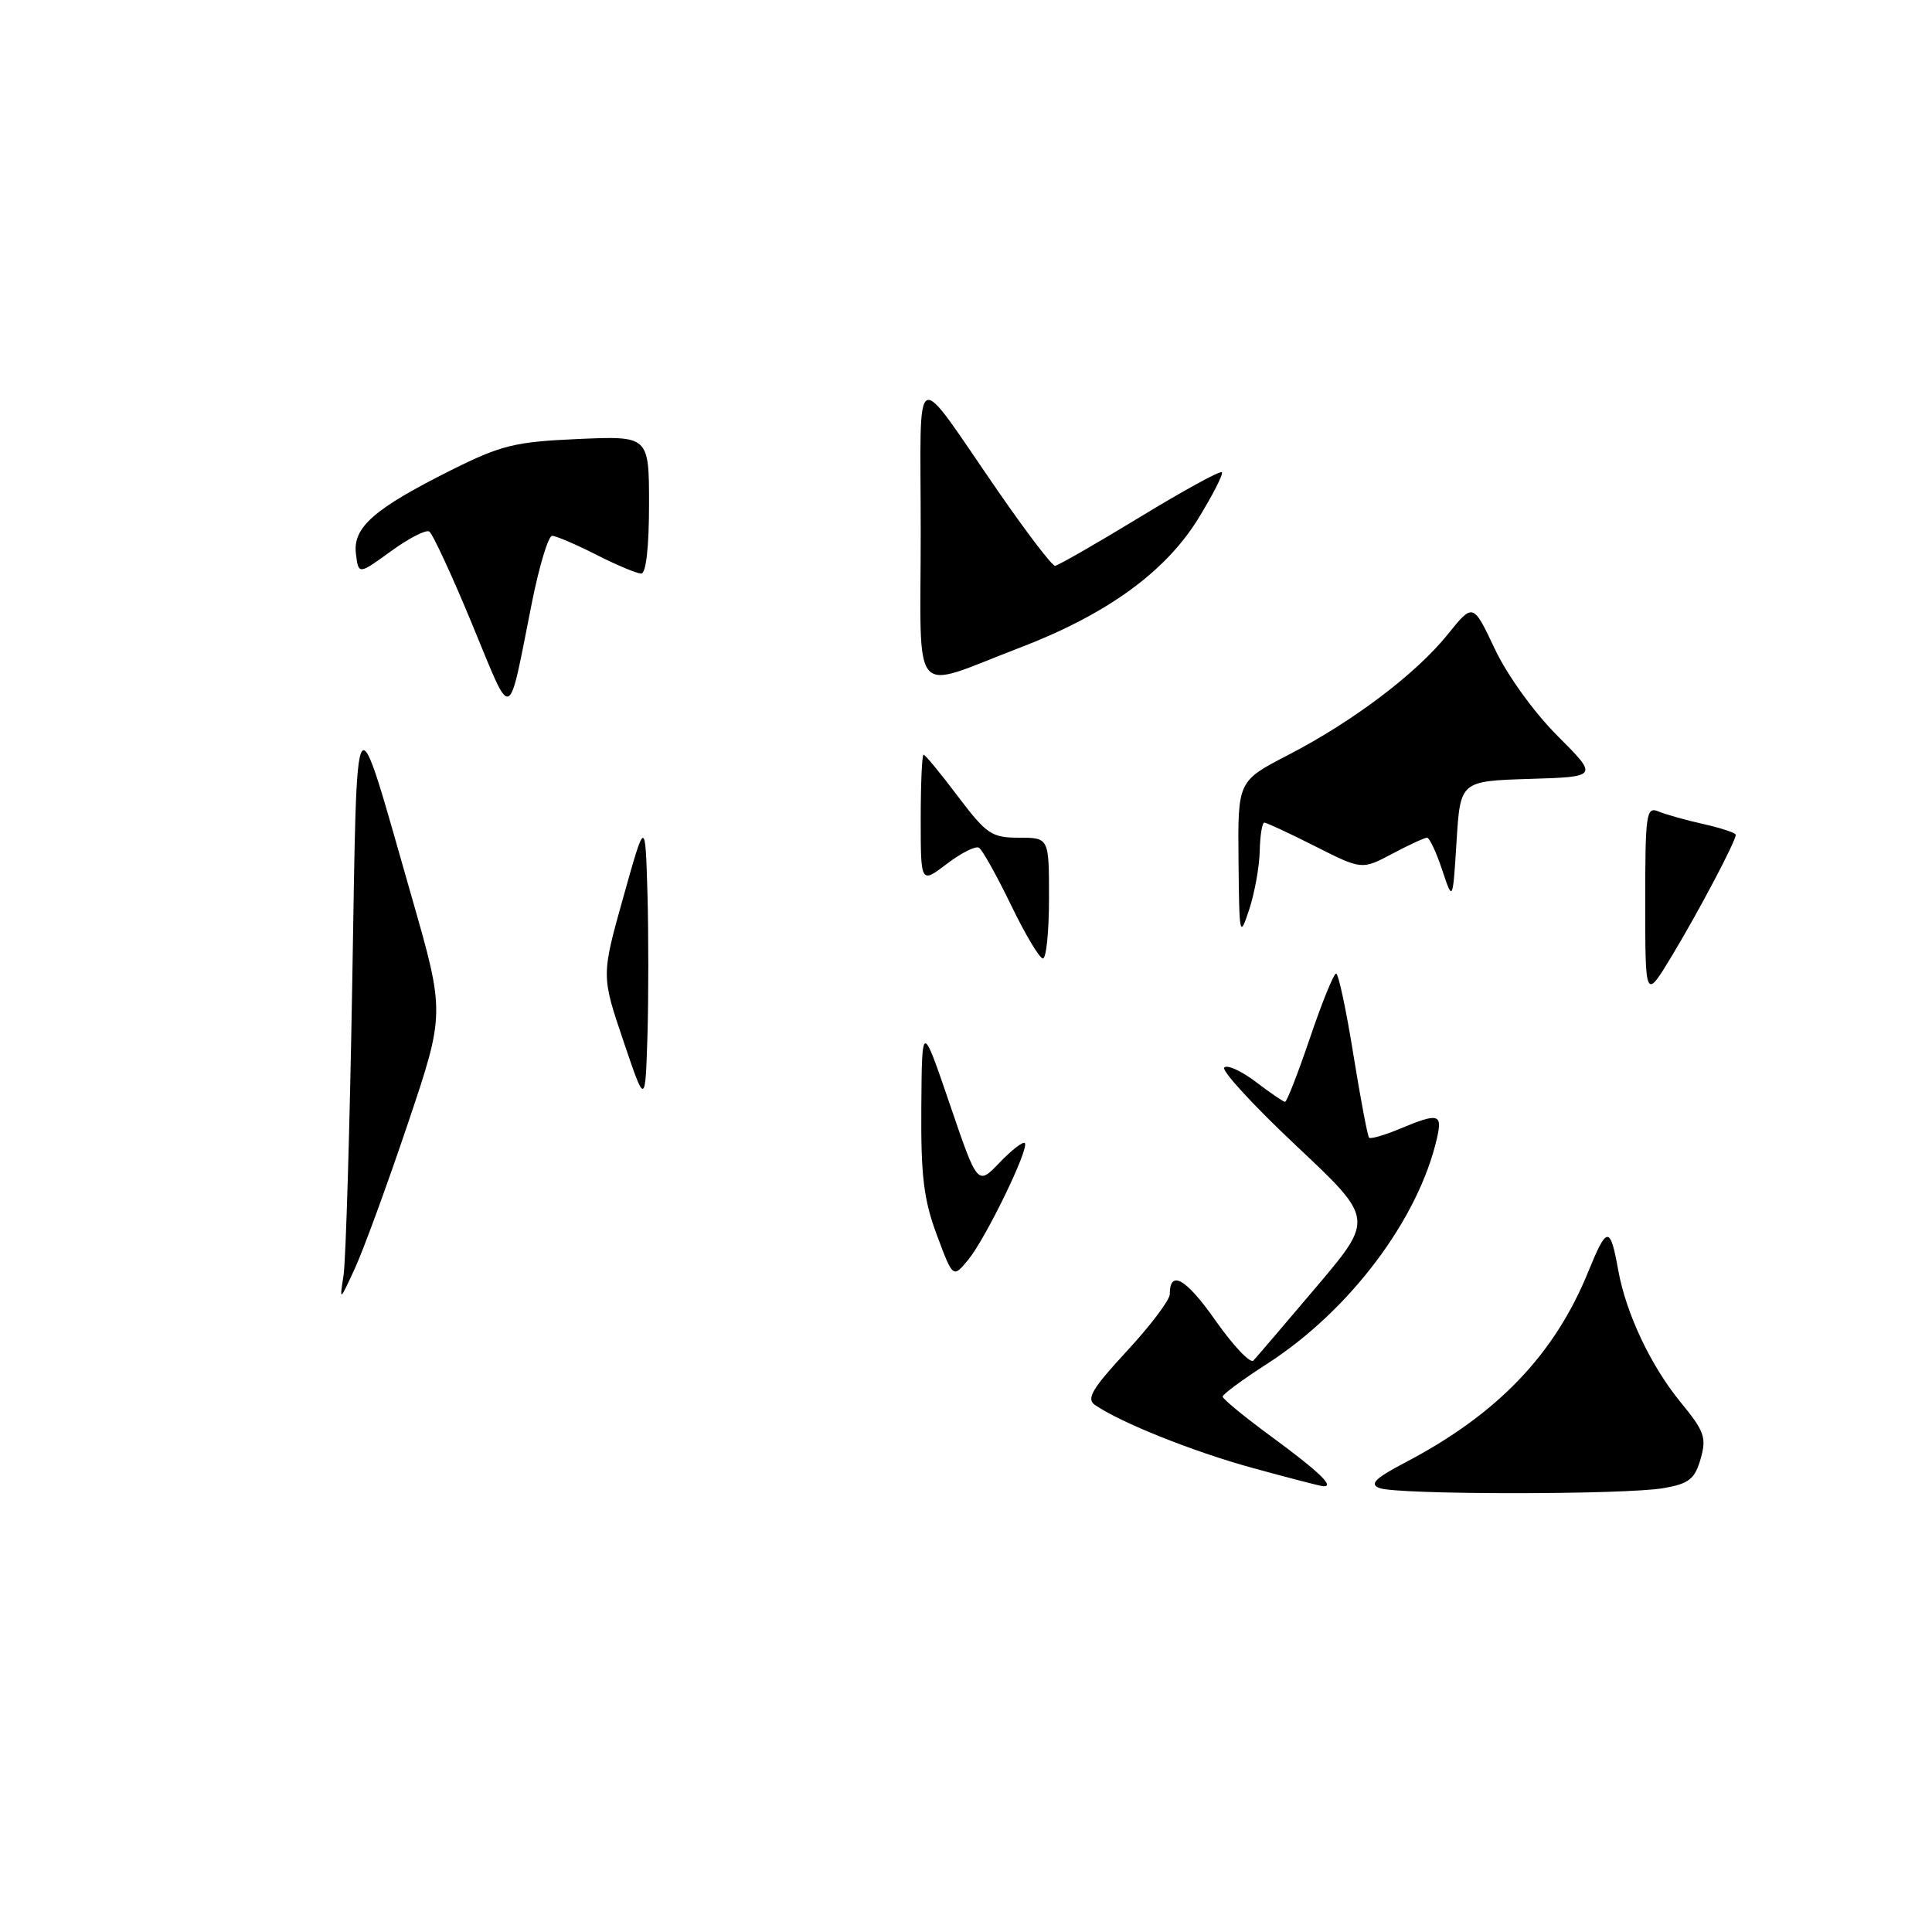 <?xml version="1.0" encoding="UTF-8" standalone="no"?>
<!DOCTYPE svg PUBLIC "-//W3C//DTD SVG 1.1//EN" "http://www.w3.org/Graphics/SVG/1.1/DTD/svg11.dtd" >
<svg xmlns="http://www.w3.org/2000/svg" xmlns:xlink="http://www.w3.org/1999/xlink" version="1.1" viewBox="0 0 256 256">
 <g >
 <path fill="currentColor"
d=" M 182.77 197.17 C 181.43 196.64 182.21 195.88 186.27 193.75 C 198.43 187.37 206.00 179.47 210.46 168.49 C 212.93 162.42 213.36 162.39 214.42 168.29 C 215.46 174.05 218.72 180.95 222.68 185.79 C 225.85 189.66 226.15 190.49 225.34 193.31 C 224.57 195.98 223.81 196.59 220.47 197.18 C 215.38 198.08 185.05 198.08 182.77 197.17 Z  M 165.97 194.51 C 158.05 192.34 148.45 188.49 145.07 186.15 C 143.91 185.35 144.73 183.98 149.32 179.02 C 152.44 175.65 155.00 172.26 155.00 171.50 C 155.00 168.16 157.16 169.41 161.09 175.02 C 163.43 178.34 165.67 180.71 166.08 180.28 C 166.49 179.85 170.25 175.45 174.44 170.50 C 182.06 161.50 182.06 161.50 171.78 151.84 C 166.13 146.53 161.83 141.86 162.22 141.45 C 162.62 141.05 164.50 141.91 166.41 143.36 C 168.31 144.81 170.05 146.00 170.28 146.00 C 170.51 146.00 172.00 142.18 173.59 137.50 C 175.17 132.82 176.73 129.00 177.04 129.00 C 177.35 129.00 178.38 133.81 179.32 139.69 C 180.27 145.56 181.21 150.54 181.41 150.75 C 181.62 150.95 183.46 150.42 185.51 149.56 C 190.59 147.44 191.14 147.57 190.42 150.75 C 187.99 161.51 178.86 173.65 167.90 180.71 C 164.67 182.79 162.01 184.75 162.01 185.06 C 162.00 185.36 164.92 187.76 168.48 190.37 C 174.80 195.01 176.95 197.08 175.31 196.93 C 174.86 196.89 170.66 195.80 165.97 194.51 Z  M 45.52 169.00 C 45.82 167.07 46.34 149.75 46.67 130.50 C 47.36 90.75 46.75 91.65 54.56 118.88 C 58.97 134.26 58.97 134.26 54.01 148.98 C 51.28 157.08 48.13 165.68 47.01 168.10 C 44.99 172.48 44.98 172.49 45.52 169.00 Z  M 124.14 163.65 C 122.40 158.98 122.01 155.86 122.08 146.71 C 122.16 135.50 122.16 135.50 125.85 146.30 C 129.53 157.10 129.53 157.10 132.44 154.06 C 134.04 152.39 135.55 151.22 135.79 151.46 C 136.44 152.11 130.62 164.10 128.29 166.93 C 126.28 169.37 126.28 169.37 124.14 163.65 Z  M 82.59 137.89 C 79.68 129.28 79.68 129.28 82.59 118.89 C 85.50 108.50 85.50 108.50 85.79 118.30 C 85.94 123.69 85.94 132.24 85.79 137.30 C 85.50 146.50 85.50 146.50 82.59 137.89 Z  M 218.00 119.64 C 218.00 107.79 218.14 106.84 219.75 107.52 C 220.71 107.92 223.41 108.68 225.75 109.20 C 228.09 109.73 230.00 110.37 230.00 110.61 C 230.00 111.46 225.13 120.69 221.56 126.61 C 218.01 132.50 218.01 132.50 218.00 119.64 Z  M 133.96 119.91 C 132.07 116.02 130.17 112.60 129.72 112.33 C 129.28 112.05 127.36 113.02 125.46 114.47 C 122.00 117.10 122.00 117.10 122.00 108.55 C 122.00 103.85 122.17 100.00 122.38 100.00 C 122.59 100.00 124.63 102.47 126.91 105.50 C 130.72 110.54 131.39 111.00 135.03 111.00 C 139.00 111.00 139.00 111.00 139.00 119.00 C 139.00 123.40 138.64 127.00 138.19 127.00 C 137.75 127.00 135.84 123.81 133.96 119.91 Z  M 164.11 114.00 C 164.01 103.50 164.01 103.50 170.65 100.06 C 179.25 95.62 187.64 89.28 191.84 84.05 C 195.19 79.89 195.19 79.89 198.07 85.99 C 199.73 89.49 203.26 94.39 206.38 97.51 C 211.80 102.93 211.80 102.93 202.65 103.21 C 193.50 103.50 193.50 103.50 193.00 111.50 C 192.50 119.50 192.50 119.50 191.09 115.25 C 190.31 112.91 189.41 111.00 189.09 111.00 C 188.77 111.00 186.69 111.95 184.48 113.13 C 180.45 115.26 180.45 115.26 174.25 112.13 C 170.85 110.41 167.82 109.00 167.53 109.00 C 167.24 109.00 166.97 110.69 166.92 112.75 C 166.88 114.81 166.25 118.30 165.53 120.50 C 164.26 124.35 164.21 124.11 164.11 114.00 Z  M 62.54 82.66 C 59.87 76.20 57.32 70.70 56.88 70.43 C 56.44 70.15 54.15 71.33 51.79 73.05 C 47.50 76.16 47.50 76.16 47.16 73.36 C 46.74 69.87 49.57 67.40 59.86 62.26 C 66.43 58.98 68.24 58.54 76.61 58.17 C 86.00 57.76 86.00 57.76 86.00 66.88 C 86.00 72.49 85.60 76.00 84.97 76.00 C 84.40 76.00 81.71 74.88 79.00 73.50 C 76.29 72.12 73.66 71.00 73.16 71.00 C 72.66 71.00 71.47 74.94 70.50 79.75 C 67.23 96.11 68.00 95.83 62.54 82.66 Z  M 122.00 70.47 C 122.00 47.78 120.73 48.42 132.36 65.25 C 136.07 70.61 139.41 74.99 139.80 74.97 C 140.18 74.95 145.22 72.06 150.99 68.55 C 156.77 65.03 161.67 62.34 161.90 62.57 C 162.13 62.79 160.71 65.57 158.76 68.74 C 154.38 75.83 146.59 81.45 135.04 85.86 C 120.46 91.43 122.00 93.25 122.00 70.47 Z "/>
</g>
</svg>